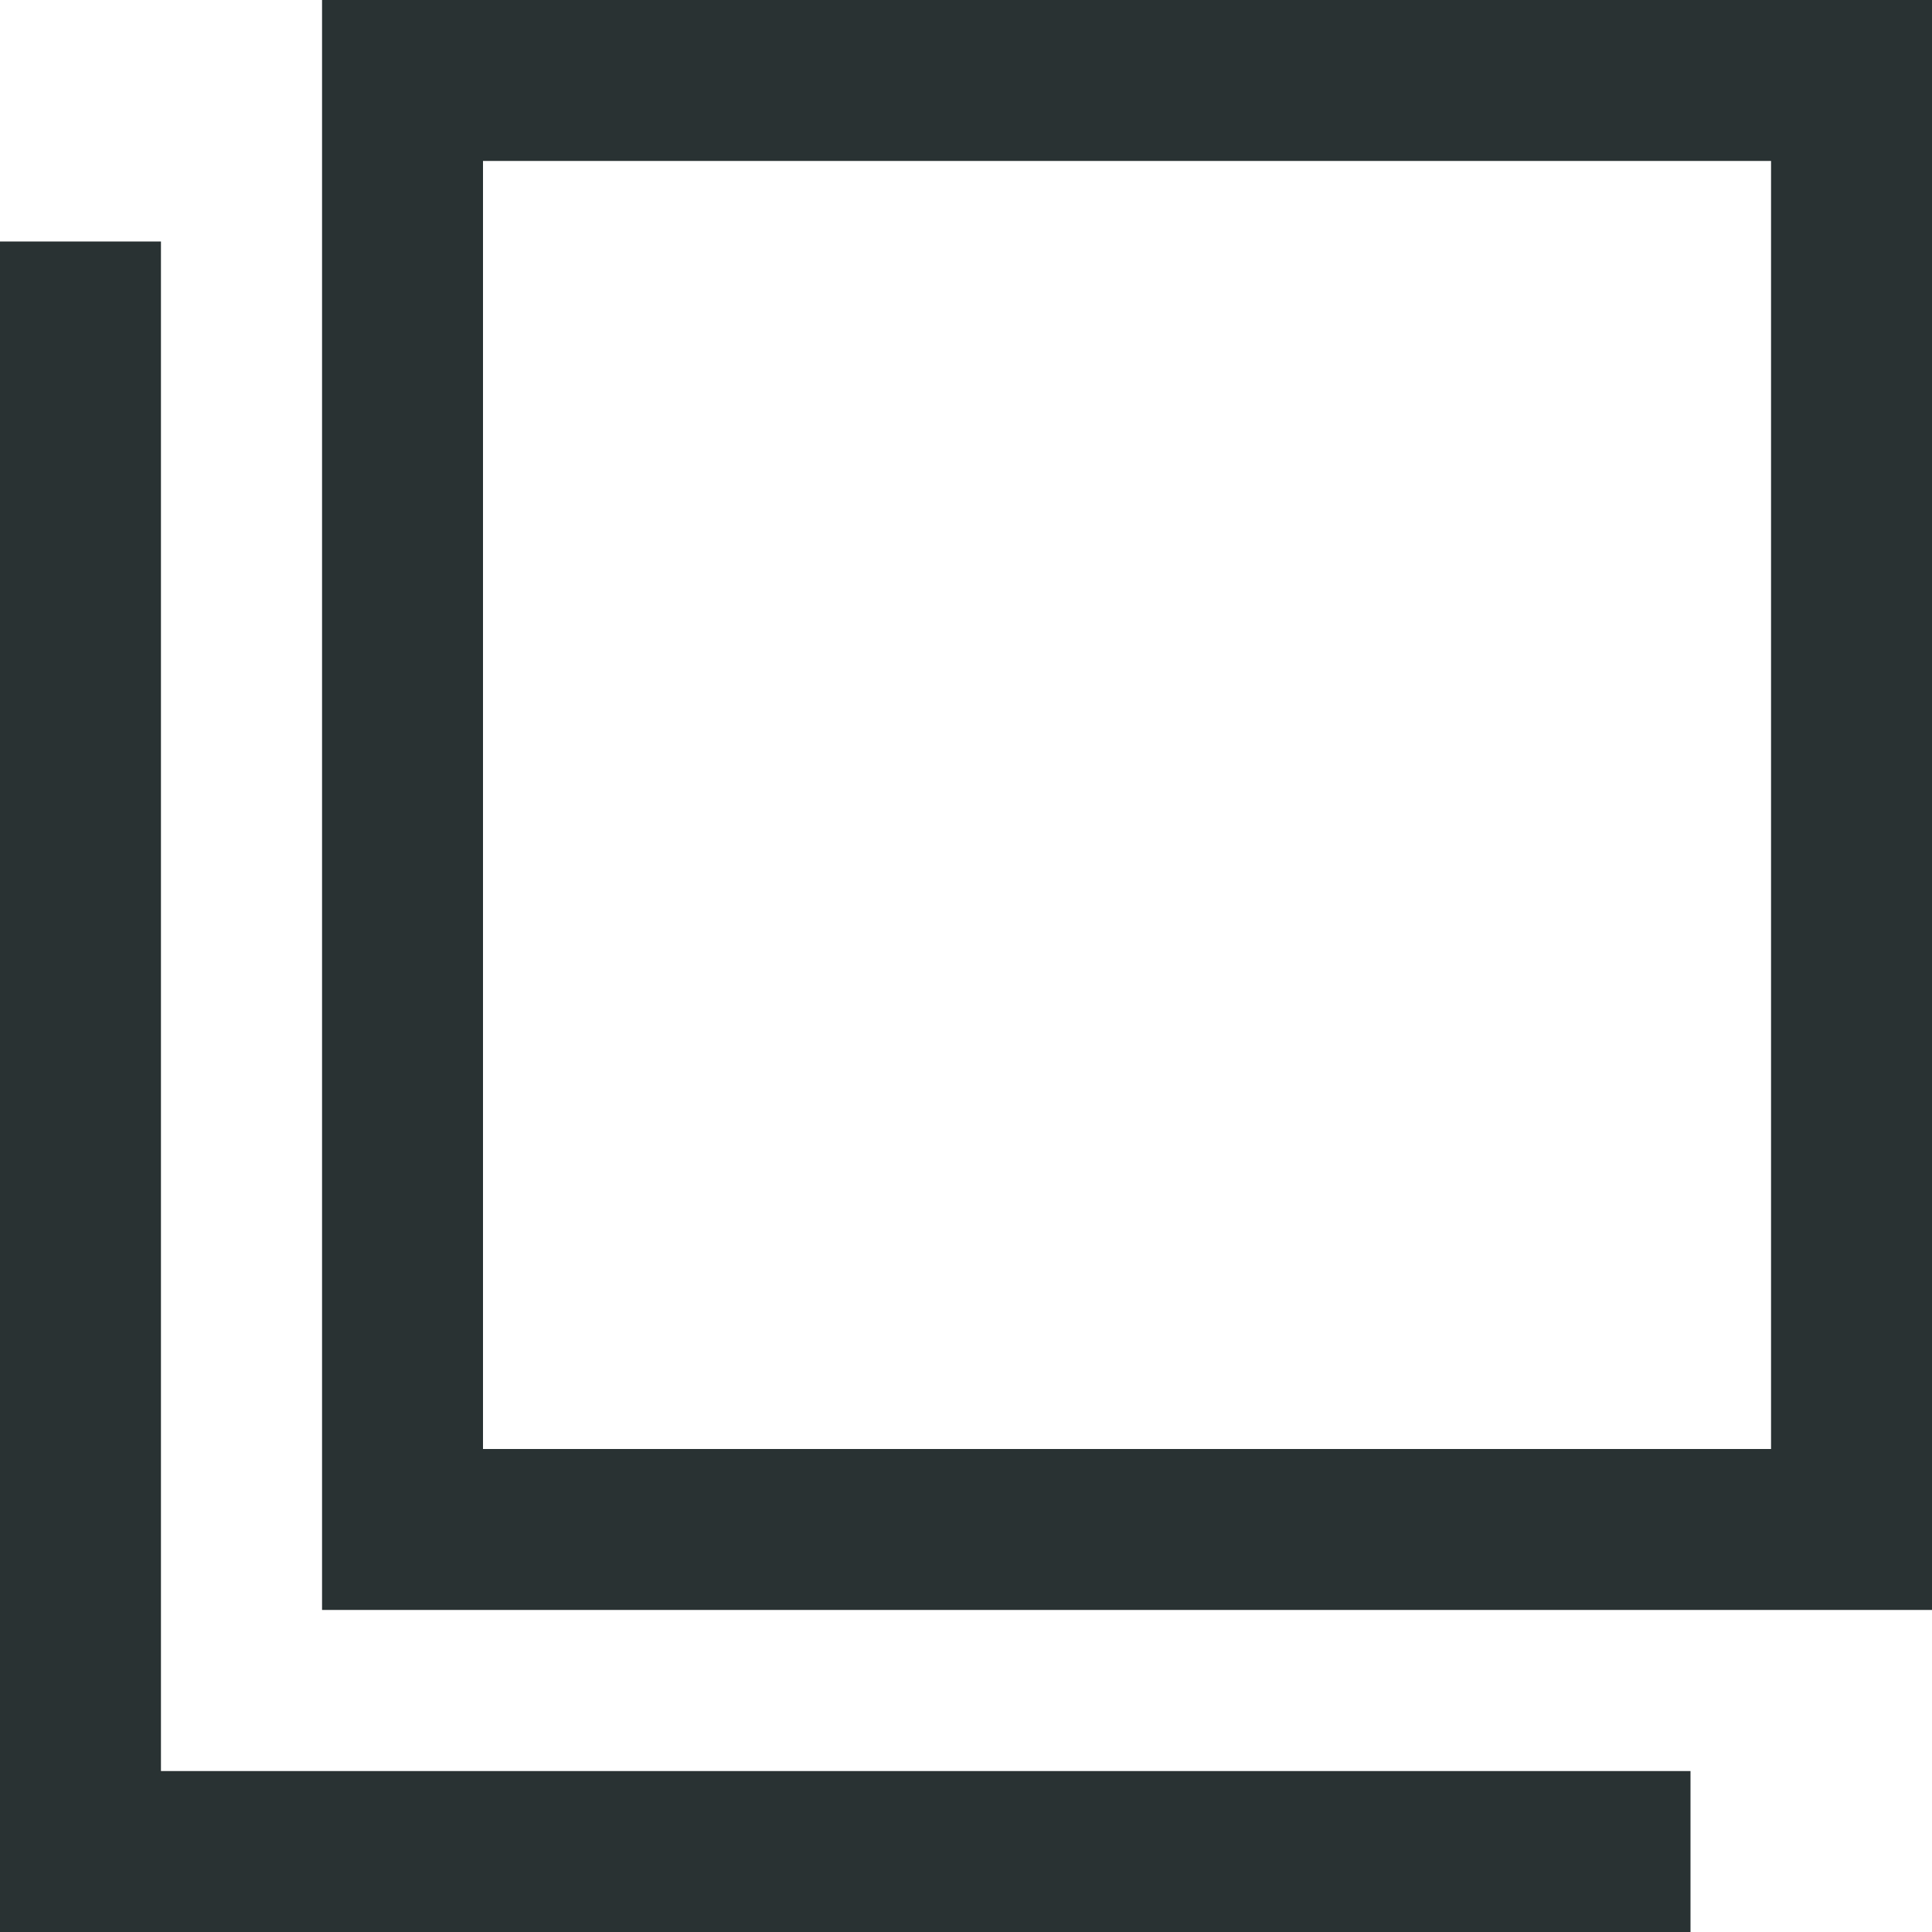 <svg width="13" height="13" viewBox="0 0 13 13" fill="none" xmlns="http://www.w3.org/2000/svg">
<path fill-rule="evenodd" clip-rule="evenodd" d="M11.917 1.083H3.25V9.75H11.917V1.083ZM2.167 0V10.833H13V0H2.167Z" fill="#293233"/>
<path fill-rule="evenodd" clip-rule="evenodd" d="M1.083 11.917V1.625H0V13H11.375V11.917H1.083Z" fill="#293233"/>
</svg>
